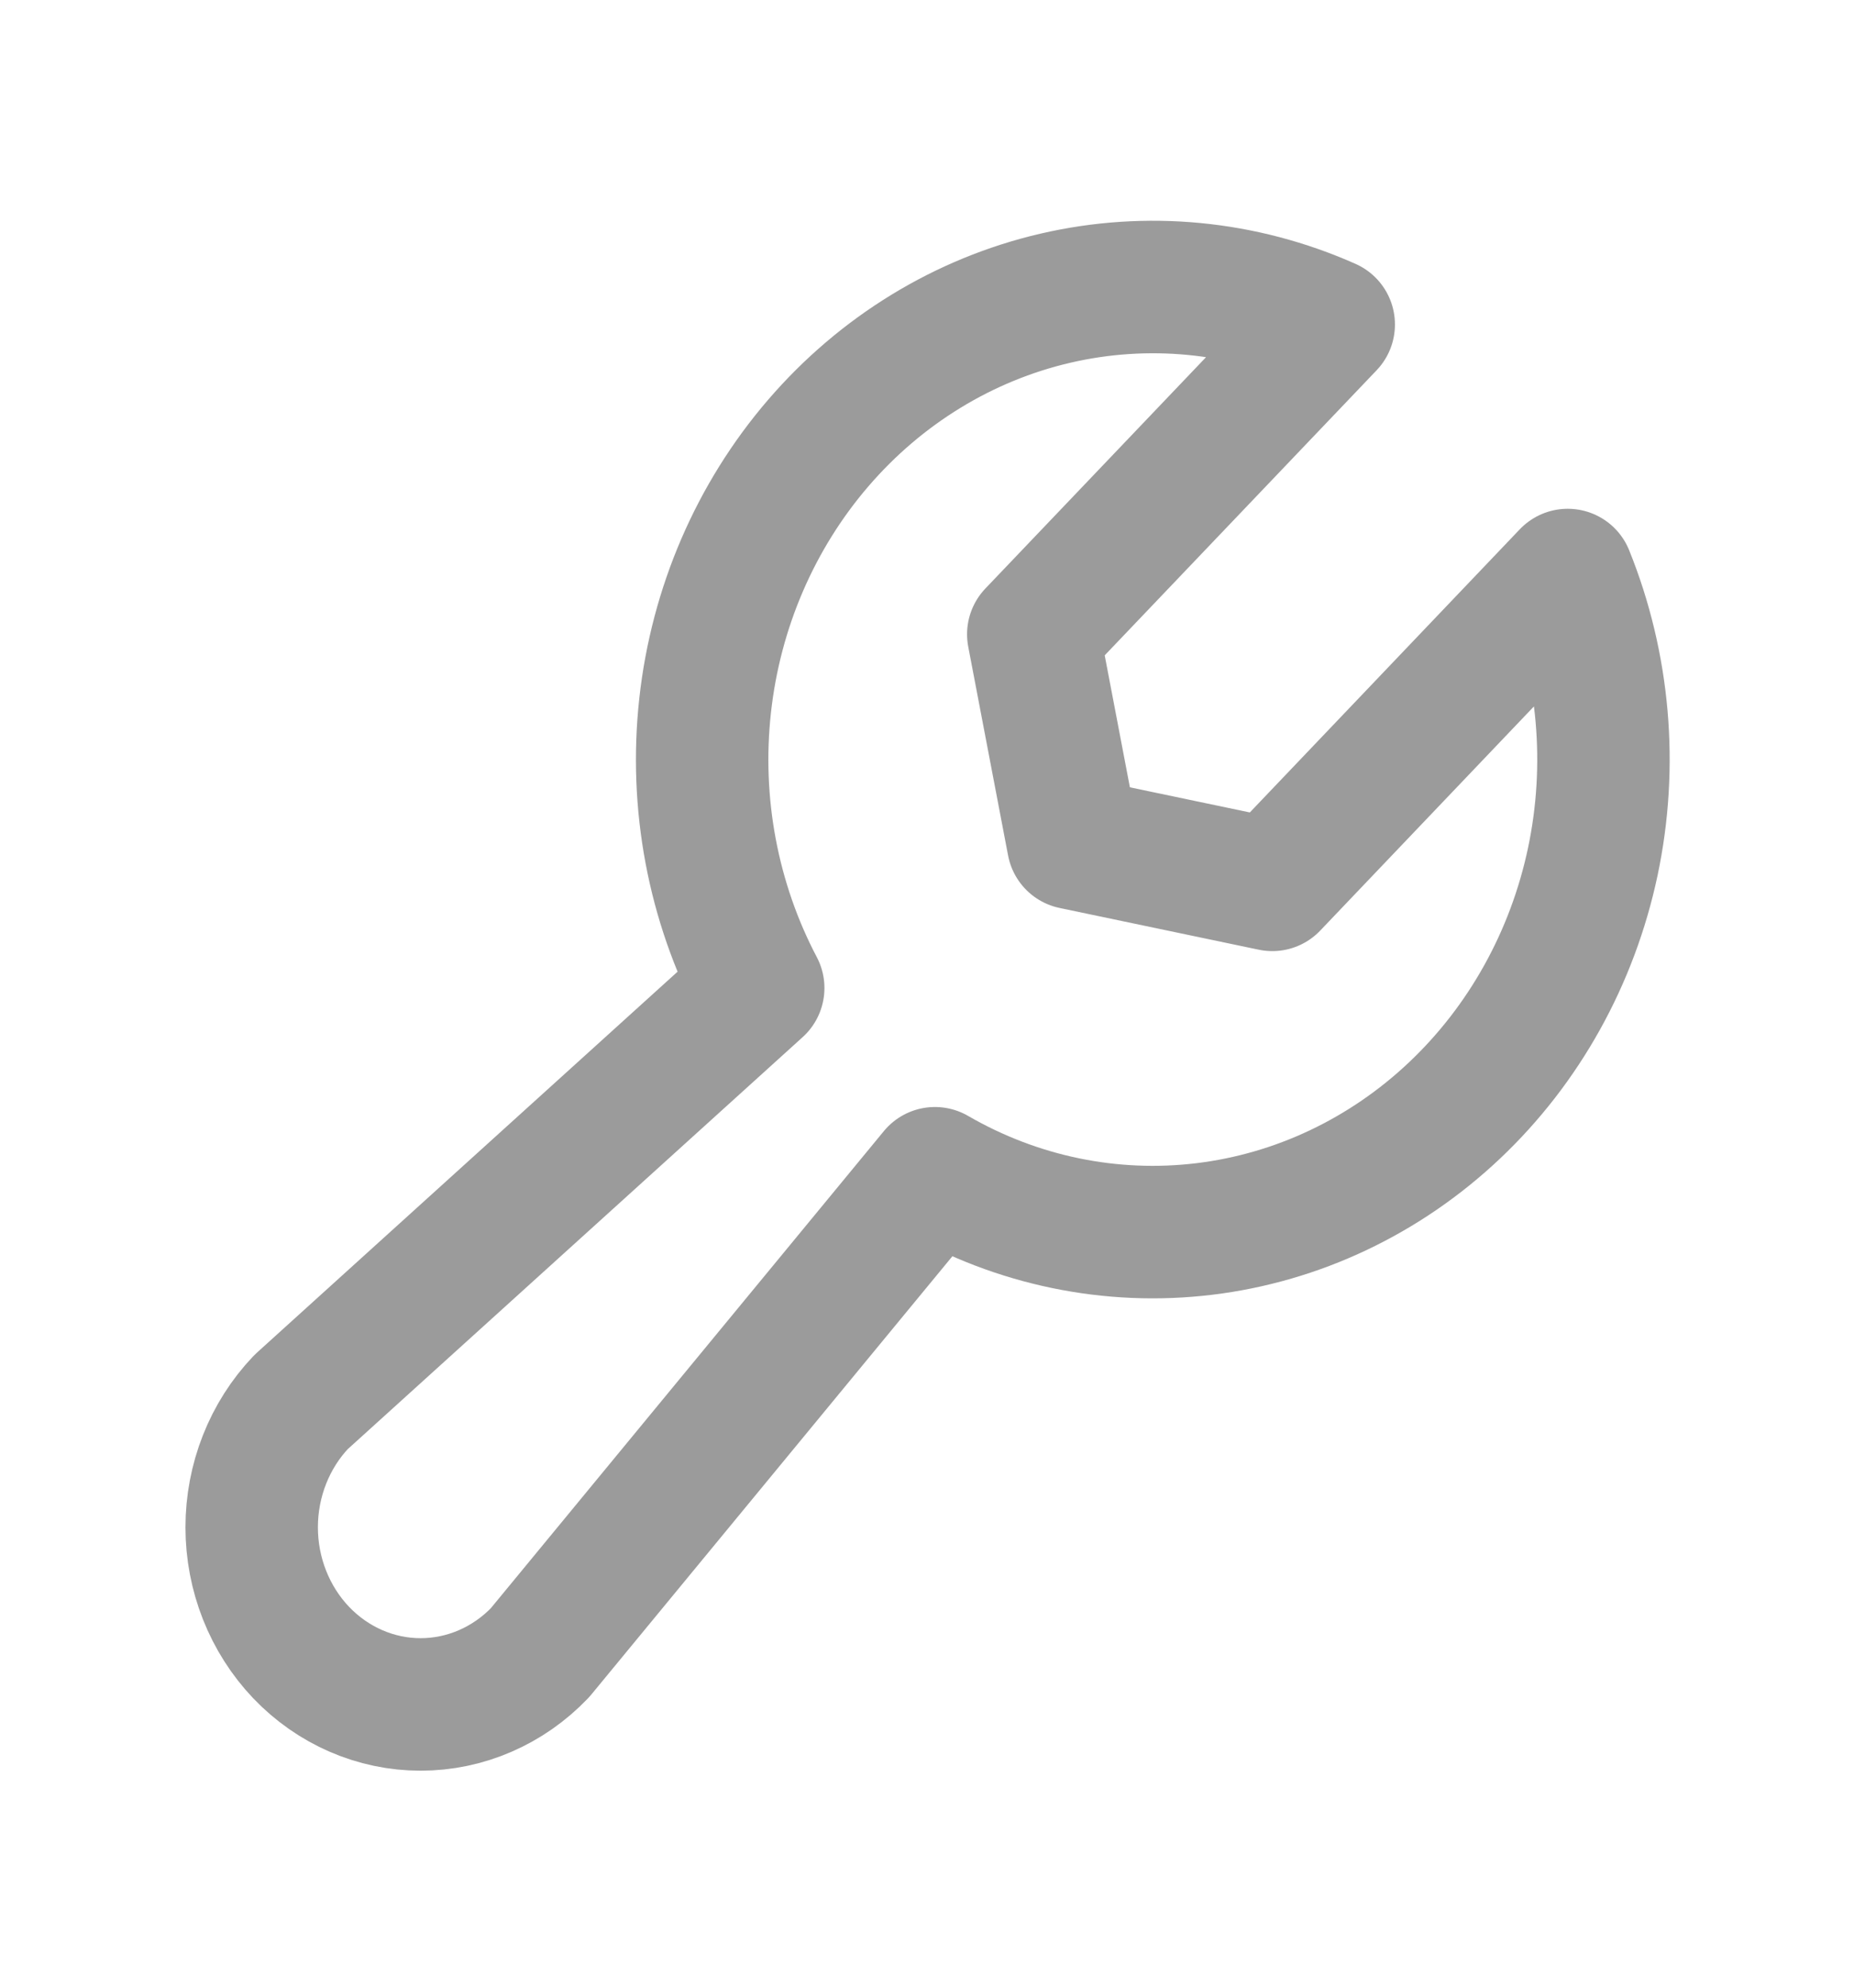 <svg width="28" height="30" viewBox="0 0 28 30" fill="none" xmlns="http://www.w3.org/2000/svg">
<path d="M20.067 4.898L15.605 9.573L16.207 12.725L19.215 13.355L23.676 8.679L23.677 8.679C24.229 10.045 24.361 11.558 24.055 13.006C23.748 14.455 23.018 15.767 21.967 16.76C20.915 17.754 19.594 18.379 18.188 18.549C16.781 18.719 15.359 18.425 14.12 17.708L14.12 17.708L8.156 24.943C7.677 25.444 7.029 25.725 6.352 25.725C5.675 25.725 5.027 25.443 4.548 24.942C4.07 24.44 3.801 23.76 3.801 23.052C3.801 22.343 4.069 21.663 4.547 21.161L11.451 14.912L11.451 14.912C10.767 13.613 10.487 12.123 10.649 10.649C10.811 9.175 11.408 7.791 12.356 6.689C13.304 5.587 14.556 4.822 15.938 4.501C17.32 4.18 18.764 4.318 20.067 4.897L20.067 4.898Z" stroke="#9B9B9B" stroke-width="2" stroke-linecap="round" stroke-linejoin="round"/>
</svg>
